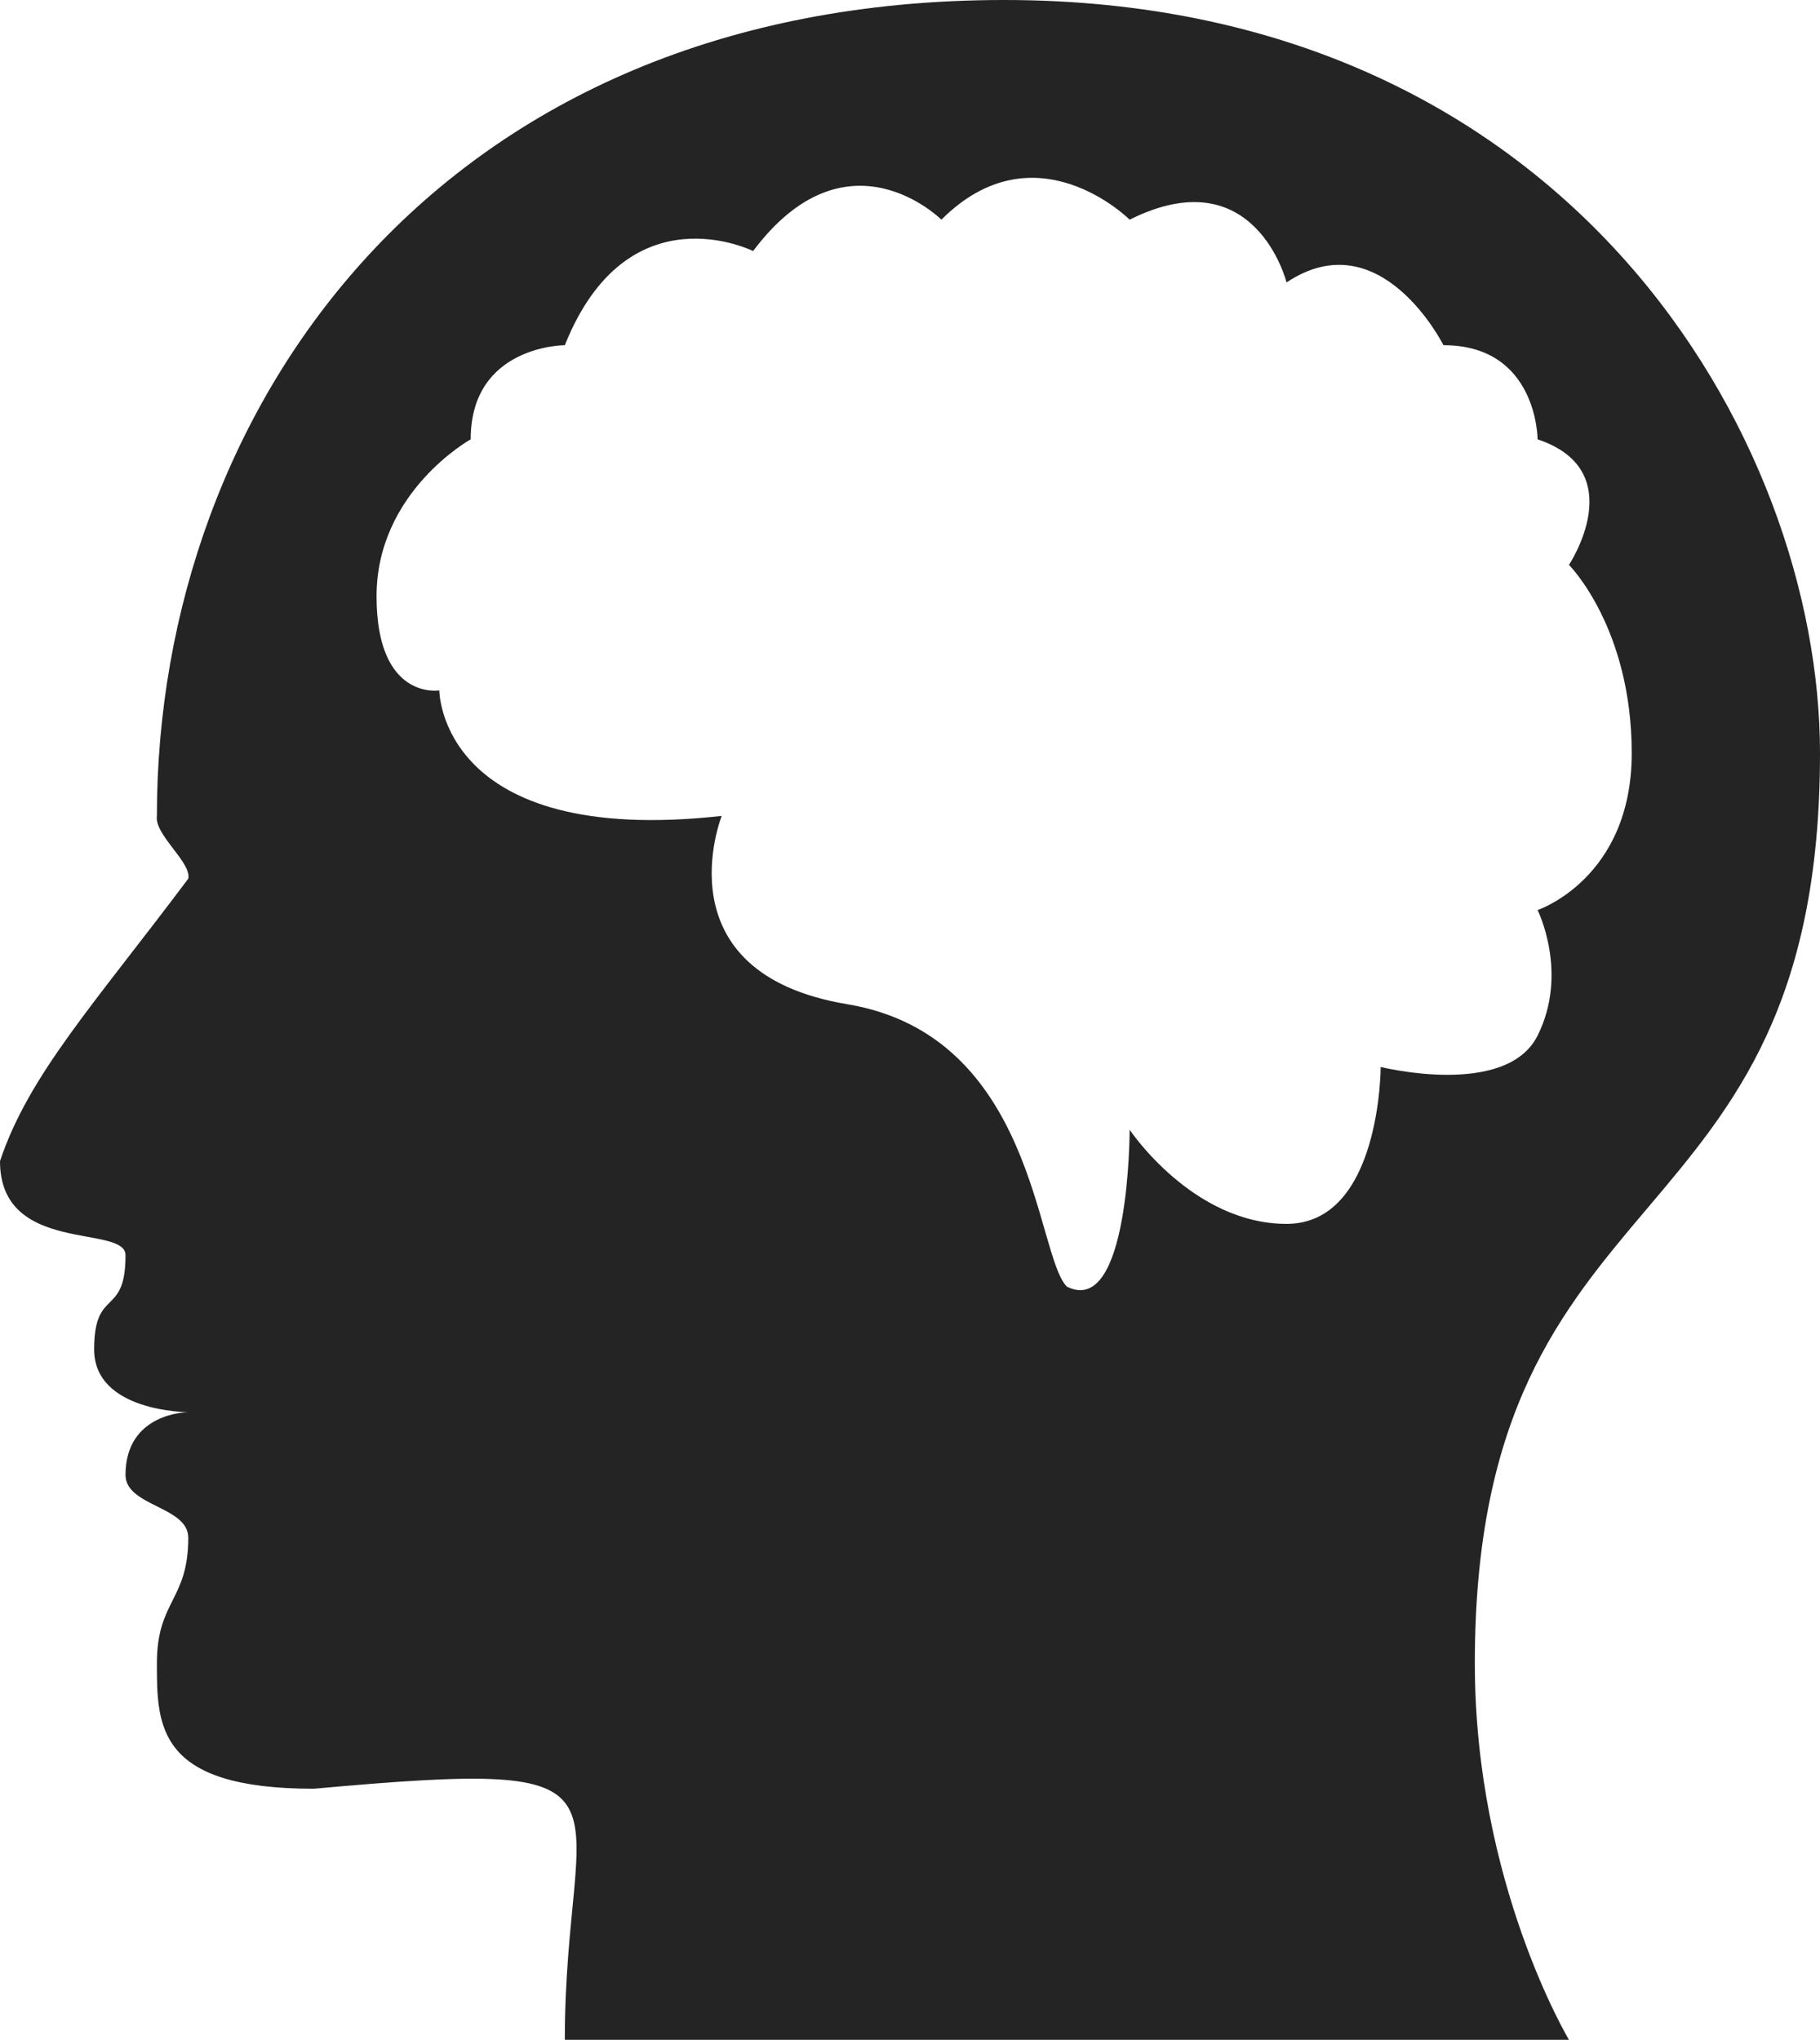 <?xml version="1.0" encoding="UTF-8" standalone="no"?>
<svg width="58px" height="65px" viewBox="0 0 58 65" version="1.1" xmlns="http://www.w3.org/2000/svg" xmlns:xlink="http://www.w3.org/1999/xlink" xmlns:sketch="http://www.bohemiancoding.com/sketch/ns">
    <!-- Generator: Sketch 3.1.1 (8761) - http://www.bohemiancoding.com/sketch -->
    <title>Slice 2</title>
    <desc>Created with Sketch.</desc>
    <defs></defs>
    <g id="Page-1" stroke="none" stroke-width="1" fill="none" fill-rule="evenodd" sketch:type="MSPage">
        <path d="M18,65 L50,65 C50,65 47,60 47,53 C47,37 58,40 58,24 C58,14 50,-7.10542736e-15 32,-7.10542736e-15 C14,-7.10542736e-15 5,13 5,26 C4.914,26.599 6.112,27.484 6,28 C3,32 0.914,34.257 0,37 C0,40 4,39 4,40 C4,42 3,41 3,43 C3,45 6,45 6,45 C6,45 4,45 4,47 C4,48 6,48 6,49 C6,51 5,51 5,53 C5,55 5,57 10,57 C21,56 18,57 18,65 Z M36,36 C36,36 38,39 41,39 C44,39 44,34 44,34 C44,34 48,35 49,33 C50,31 49,29 49,29 C49,29 52,28 52,24 C52,20 50,18 50,18 C50,18 52,15 49,14 C49,14 49,11 46,11 C46,11 44,7 41,9 C41,9 40,5 36,7 C36,7 33,4 30,7 C30,7 27,4 24,8 C24,8 20,6 18,11 C18,11 15,11 15,14 C15,14 12,15.667 12,19 C12,22.333 14,22 14,22 C14,22 14,27 23,26 C23,26 21,31 27,32 C33,33 33,40 34,41 C36,42 36,36 36,36 Z" id="Path-1" fill="#242424" sketch:type="MSShapeGroup"></path>
    </g>
</svg>